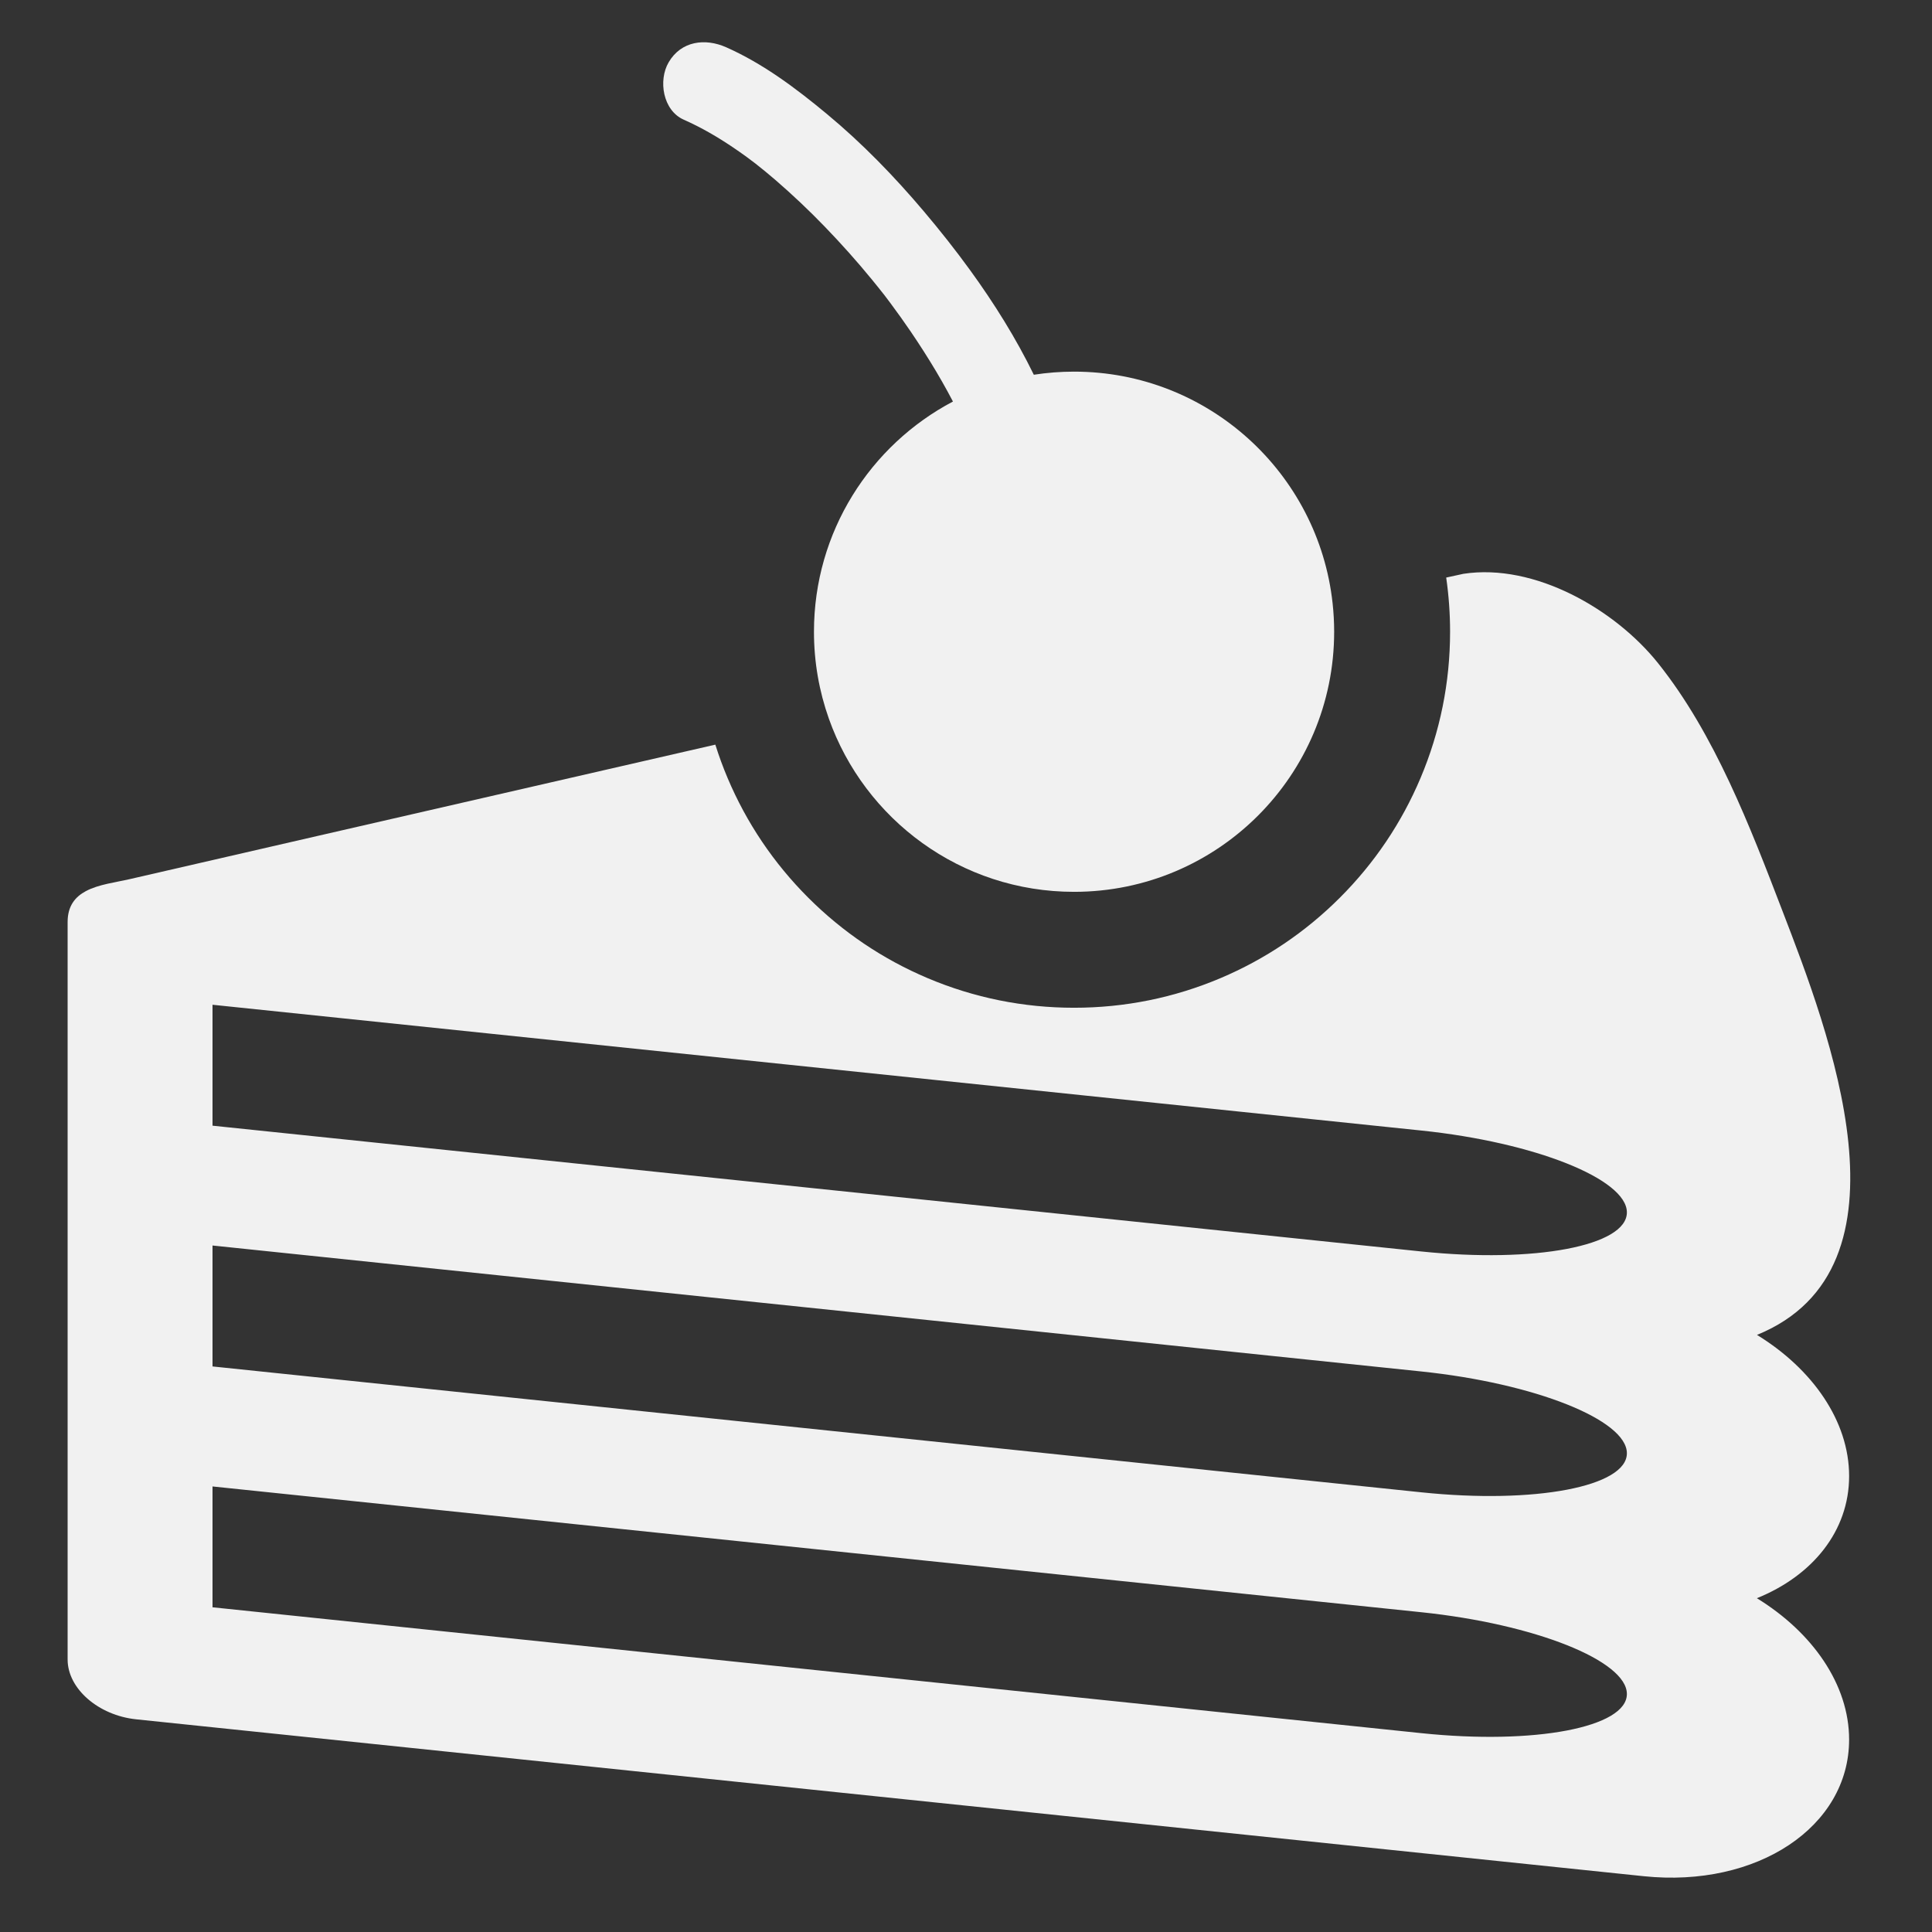 <?xml version="1.0" encoding="utf-8"?>
<!-- Generator: Adobe Illustrator 16.0.0, SVG Export Plug-In . SVG Version: 6.00 Build 0)  -->
<!DOCTYPE svg PUBLIC "-//W3C//DTD SVG 1.1//EN" "http://www.w3.org/Graphics/SVG/1.1/DTD/svg11.dtd">
<svg version="1.1" id="Capa_1" xmlns="http://www.w3.org/2000/svg" xmlns:xlink="http://www.w3.org/1999/xlink" x="0px" y="0px"
	 width="1000px" height="1000px" viewBox="0 0 1000 1000" enable-background="new 0 0 1000 1000" xml:space="preserve">
<rect x="0" y="0" width="1000" height="1000" fill="#333333" stroke="none"/>
<path fill="#F1F1F1" d="M922.606,471.529c-16.71-43.479-35.013-91.496-64.4-128.275c-22.216-27.804-63.87-51.881-100.746-46.25
	c-0.479,0.073-3.56,0.745-8.913,1.942c1.331,9.228,2.011,18.583,2.011,28.039c0,26.248-5.153,51.743-15.318,75.776
	c-9.807,23.183-23.831,43.991-41.686,61.846c-17.854,17.855-38.663,31.88-61.846,41.685c-24.033,10.165-49.528,15.319-75.776,15.319
	s-51.742-5.154-75.775-15.319c-23.184-9.806-43.991-23.83-61.846-41.685s-31.88-38.663-41.685-61.846
	c-2.411-5.7-4.53-11.485-6.375-17.34C217.309,420.504,75.504,453.09,67.223,455.018c-7.299,1.699-16.184,2.713-22.735,6.199
	c-5.526,2.939-9.487,7.64-9.487,15.992v381.767c0,15.044,15.905,28.903,35.503,30.944l141.915,14.758l638.322,66.437
	c58.699,6.118,106.354-25.531,106.354-70.708c0-28.519-18.981-55.521-47.74-73.176c28.759-11.623,47.745-34.734,47.745-63.21
	c0-28.471-18.984-55.474-47.693-73.079C994.255,656.379,946.321,533.237,922.606,471.529z M735.726,897.084L110,831.93v-62.544
	l625.726,65.104c58.701,6.123,106.347,25.06,106.347,42.329C842.072,894.095,794.427,903.205,735.726,897.084z M735.726,772.423
	L110,707.269v-62.593l625.726,65.202c58.701,6.122,106.347,25.054,106.347,42.328C842.072,769.478,794.427,778.546,735.726,772.423z
	 M735.726,647.762L110,582.652V520.06l625.726,65.11c58.701,6.117,106.347,25.103,106.347,42.373
	C842.072,644.865,794.427,653.88,735.726,647.762z"/>
<path fill="#F1F1F1" d="M421.306,326.986c0,15.769,2.721,30.899,7.701,44.961c18.506,52.241,68.341,89.665,126.924,89.665
	c74.353,0,134.626-60.273,134.626-134.626c0-4.971-0.277-9.876-0.803-14.708c-7.328-67.432-64.441-119.918-133.823-119.918
	c-7.086,0-14.042,0.552-20.832,1.606c-4.607-9.426-9.713-18.638-15.216-27.62c-5.547-9.054-11.493-17.874-17.715-26.451
	c-7.626-10.512-15.666-20.659-23.911-30.412c-15.331-18.135-31.972-35.302-50.263-50.478c-16.017-13.29-33.049-26.093-52.186-34.563
	c-10.824-4.79-23.233-3.264-29.708,7.79c-5.471,9.34-3.039,24.917,7.79,29.709c8.982,3.976,17.516,8.929,25.642,14.436
	c2.348,1.591,4.677,3.209,6.968,4.881c0.835,0.61,3.828,2.892,4.616,3.473c3.471,2.748,6.903,5.545,10.253,8.44
	c8.839,7.638,17.339,15.672,25.455,24.075c8.545,8.847,16.76,18.018,24.546,27.541c2.212,2.706,4.407,5.427,6.557,8.184
	c0.005,0.006,0.009,0.011,0.015,0.017c0.077,0.104,0.162,0.216,0.257,0.34c0.905,1.195,1.813,2.391,2.707,3.595
	c0.032,0.045,0.064,0.09,0.098,0.134c3.533,4.762,6.996,9.577,10.328,14.483c2.328,3.427,4.607,6.888,6.839,10.38
	c4.352,6.812,8.504,13.752,12.369,20.852c0.914,1.68,1.812,3.366,2.701,5.059C450.468,230.379,421.306,275.273,421.306,326.986z"/>
</svg>
